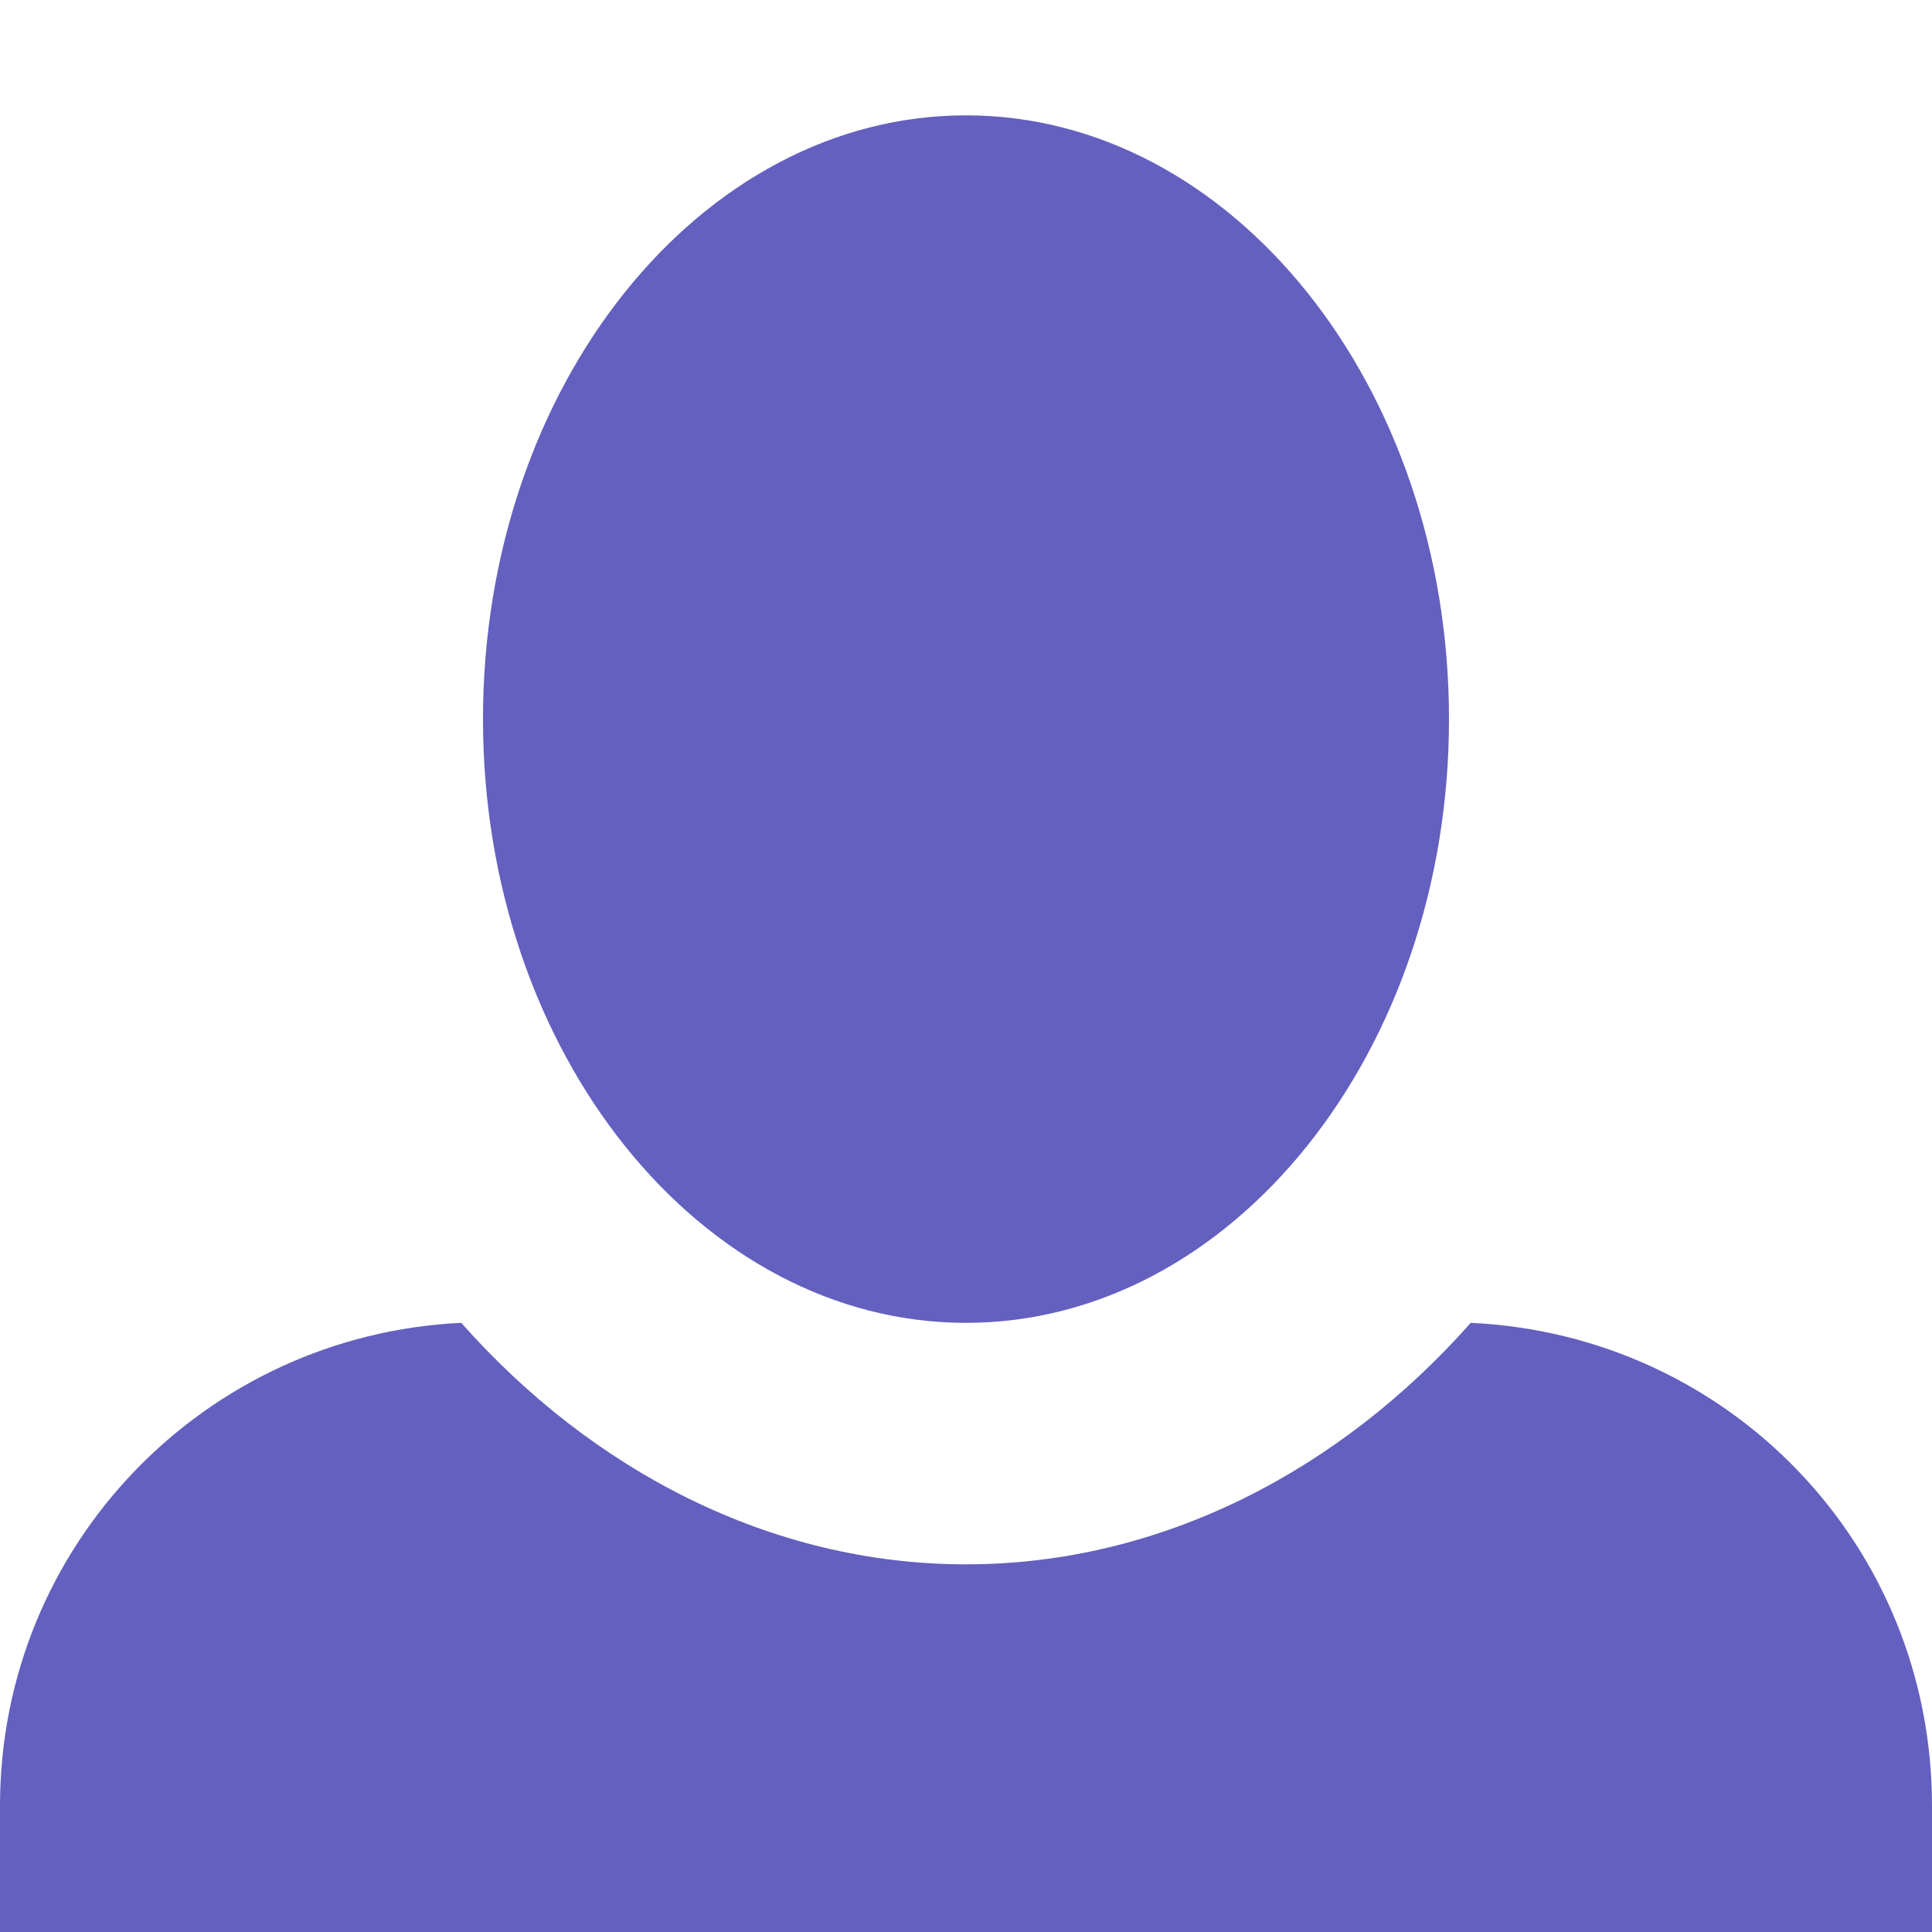 <svg width="67" height="67" viewBox="0 0 67 67" fill="none" xmlns="http://www.w3.org/2000/svg">
<g filter="url(#filter0_i_191_98)">
<path d="M33.5 0C24.288 0 16.75 9.38 16.75 20.938C16.75 32.495 24.288 41.875 33.5 41.875C42.712 41.875 50.25 32.495 50.25 20.938C50.25 9.38 42.712 0 33.5 0ZM15.996 41.875C7.119 42.294 0 49.58 0 58.625V67H67V58.625C67 49.58 59.965 42.294 51.004 41.875C46.481 46.984 40.284 50.25 33.5 50.25C26.716 50.25 20.519 46.984 15.996 41.875Z" fill="#6360BF"/>
</g>
<defs>
<filter id="filter0_i_191_98" x="0" y="0" width="67" height="71" filterUnits="userSpaceOnUse" color-interpolation-filters="sRGB">
<feFlood flood-opacity="0" result="BackgroundImageFix"/>
<feBlend mode="normal" in="SourceGraphic" in2="BackgroundImageFix" result="shape"/>
<feColorMatrix in="SourceAlpha" type="matrix" values="0 0 0 0 0 0 0 0 0 0 0 0 0 0 0 0 0 0 127 0" result="hardAlpha"/>
<feOffset dy="4"/>
<feGaussianBlur stdDeviation="2"/>
<feComposite in2="hardAlpha" operator="arithmetic" k2="-1" k3="1"/>
<feColorMatrix type="matrix" values="0 0 0 0 0 0 0 0 0 0 0 0 0 0 0 0 0 0 0.25 0"/>
<feBlend mode="normal" in2="shape" result="effect1_innerShadow_191_98"/>
</filter>
</defs>
</svg>
